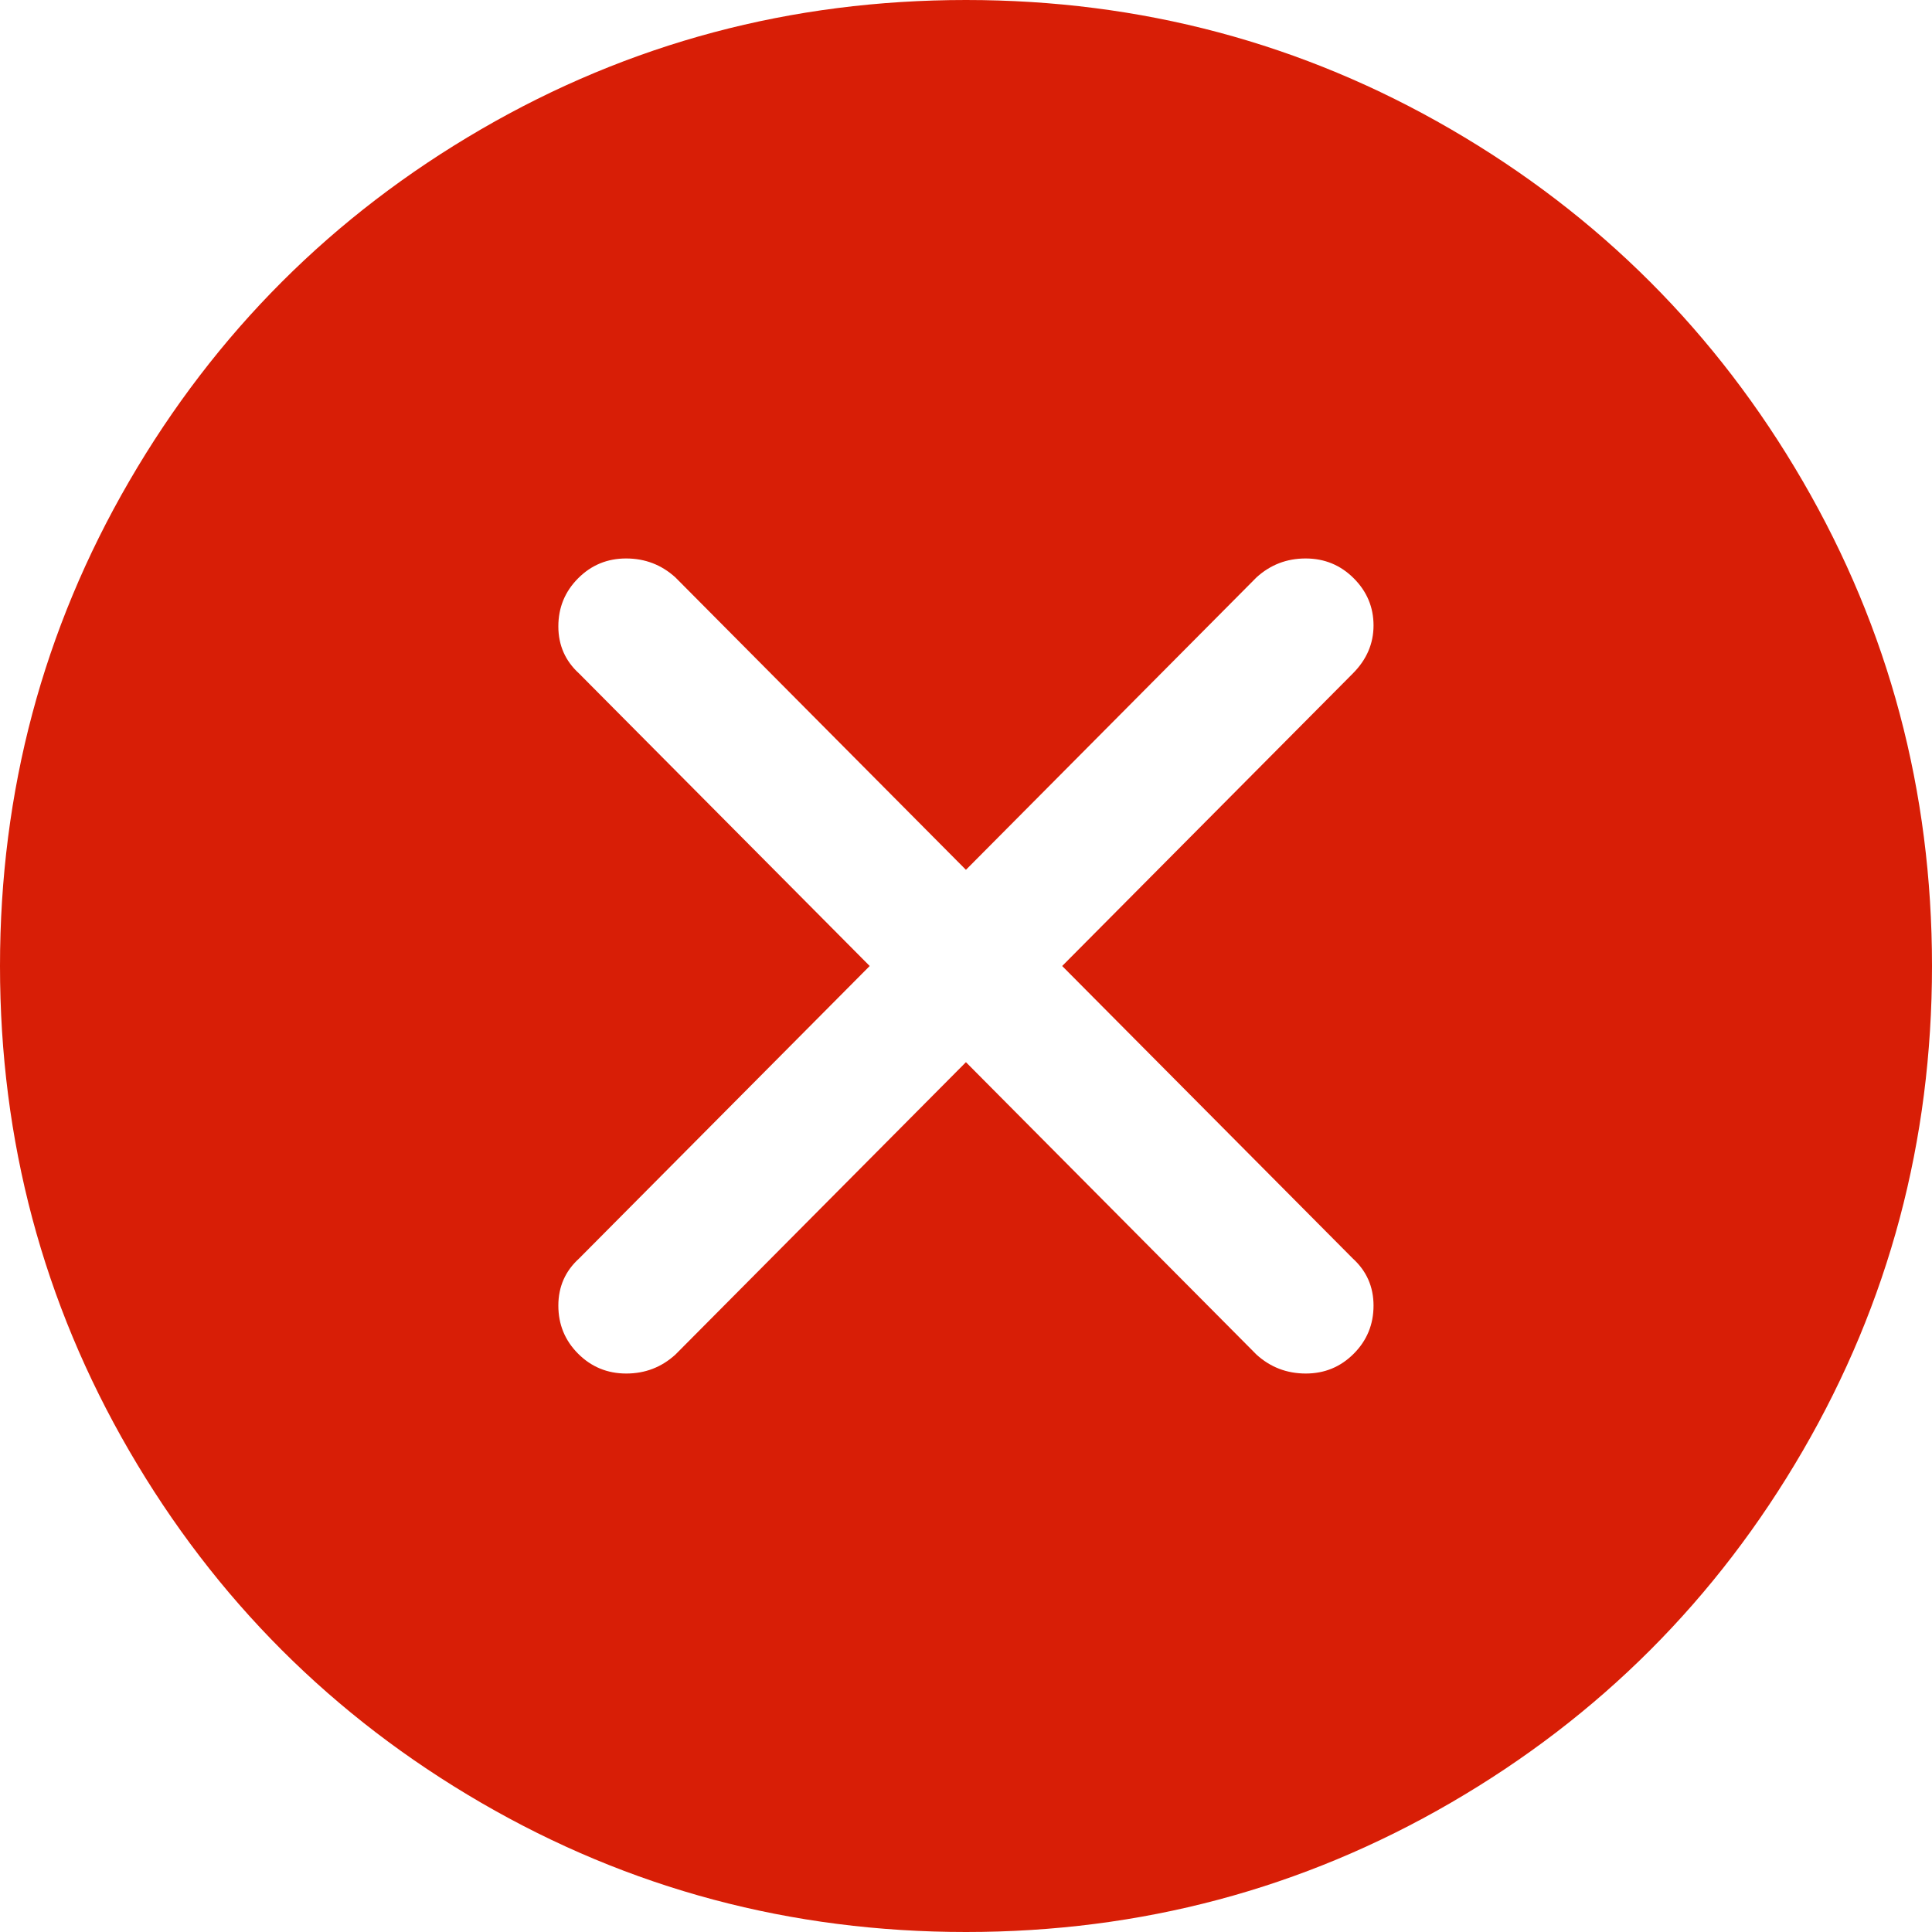 <?xml version="1.0" standalone="no"?><!DOCTYPE svg PUBLIC "-//W3C//DTD SVG 1.1//EN" "http://www.w3.org/Graphics/SVG/1.1/DTD/svg11.dtd"><svg t="1551767011512" class="icon" style="" viewBox="0 0 1024 1024" version="1.1" xmlns="http://www.w3.org/2000/svg" p-id="8134" xmlns:xlink="http://www.w3.org/1999/xlink" width="32" height="32"><defs><style type="text/css"></style></defs><path d="M512 0q-139.008 0-256.992 68.512T68.512 255.008 0 512t68.512 256.992 186.496 186.496T512 1024t256.992-68.512 186.496-186.496T1024 512t-68.512-256.992-186.496-186.496T512 0z m204.992 667.008q11.008 10.016 11.008 24.992t-10.496 25.504-25.504 10.496-26.016-10.016l-154.016-155.008-154.016 155.008q-11.008 10.016-26.016 10.016t-25.504-10.496-10.496-25.504 11.008-24.992L460.96 512l-154.016-155.008q-11.008-10.016-11.008-24.992t10.496-25.504 25.504-10.496 26.016 10.016l154.016 155.008 154.016-155.008q11.008-10.016 26.016-10.016t25.504 10.496 10.496 24.992-11.008 25.504L562.976 512z" p-id="8135" fill="#d81e06"></path></svg>